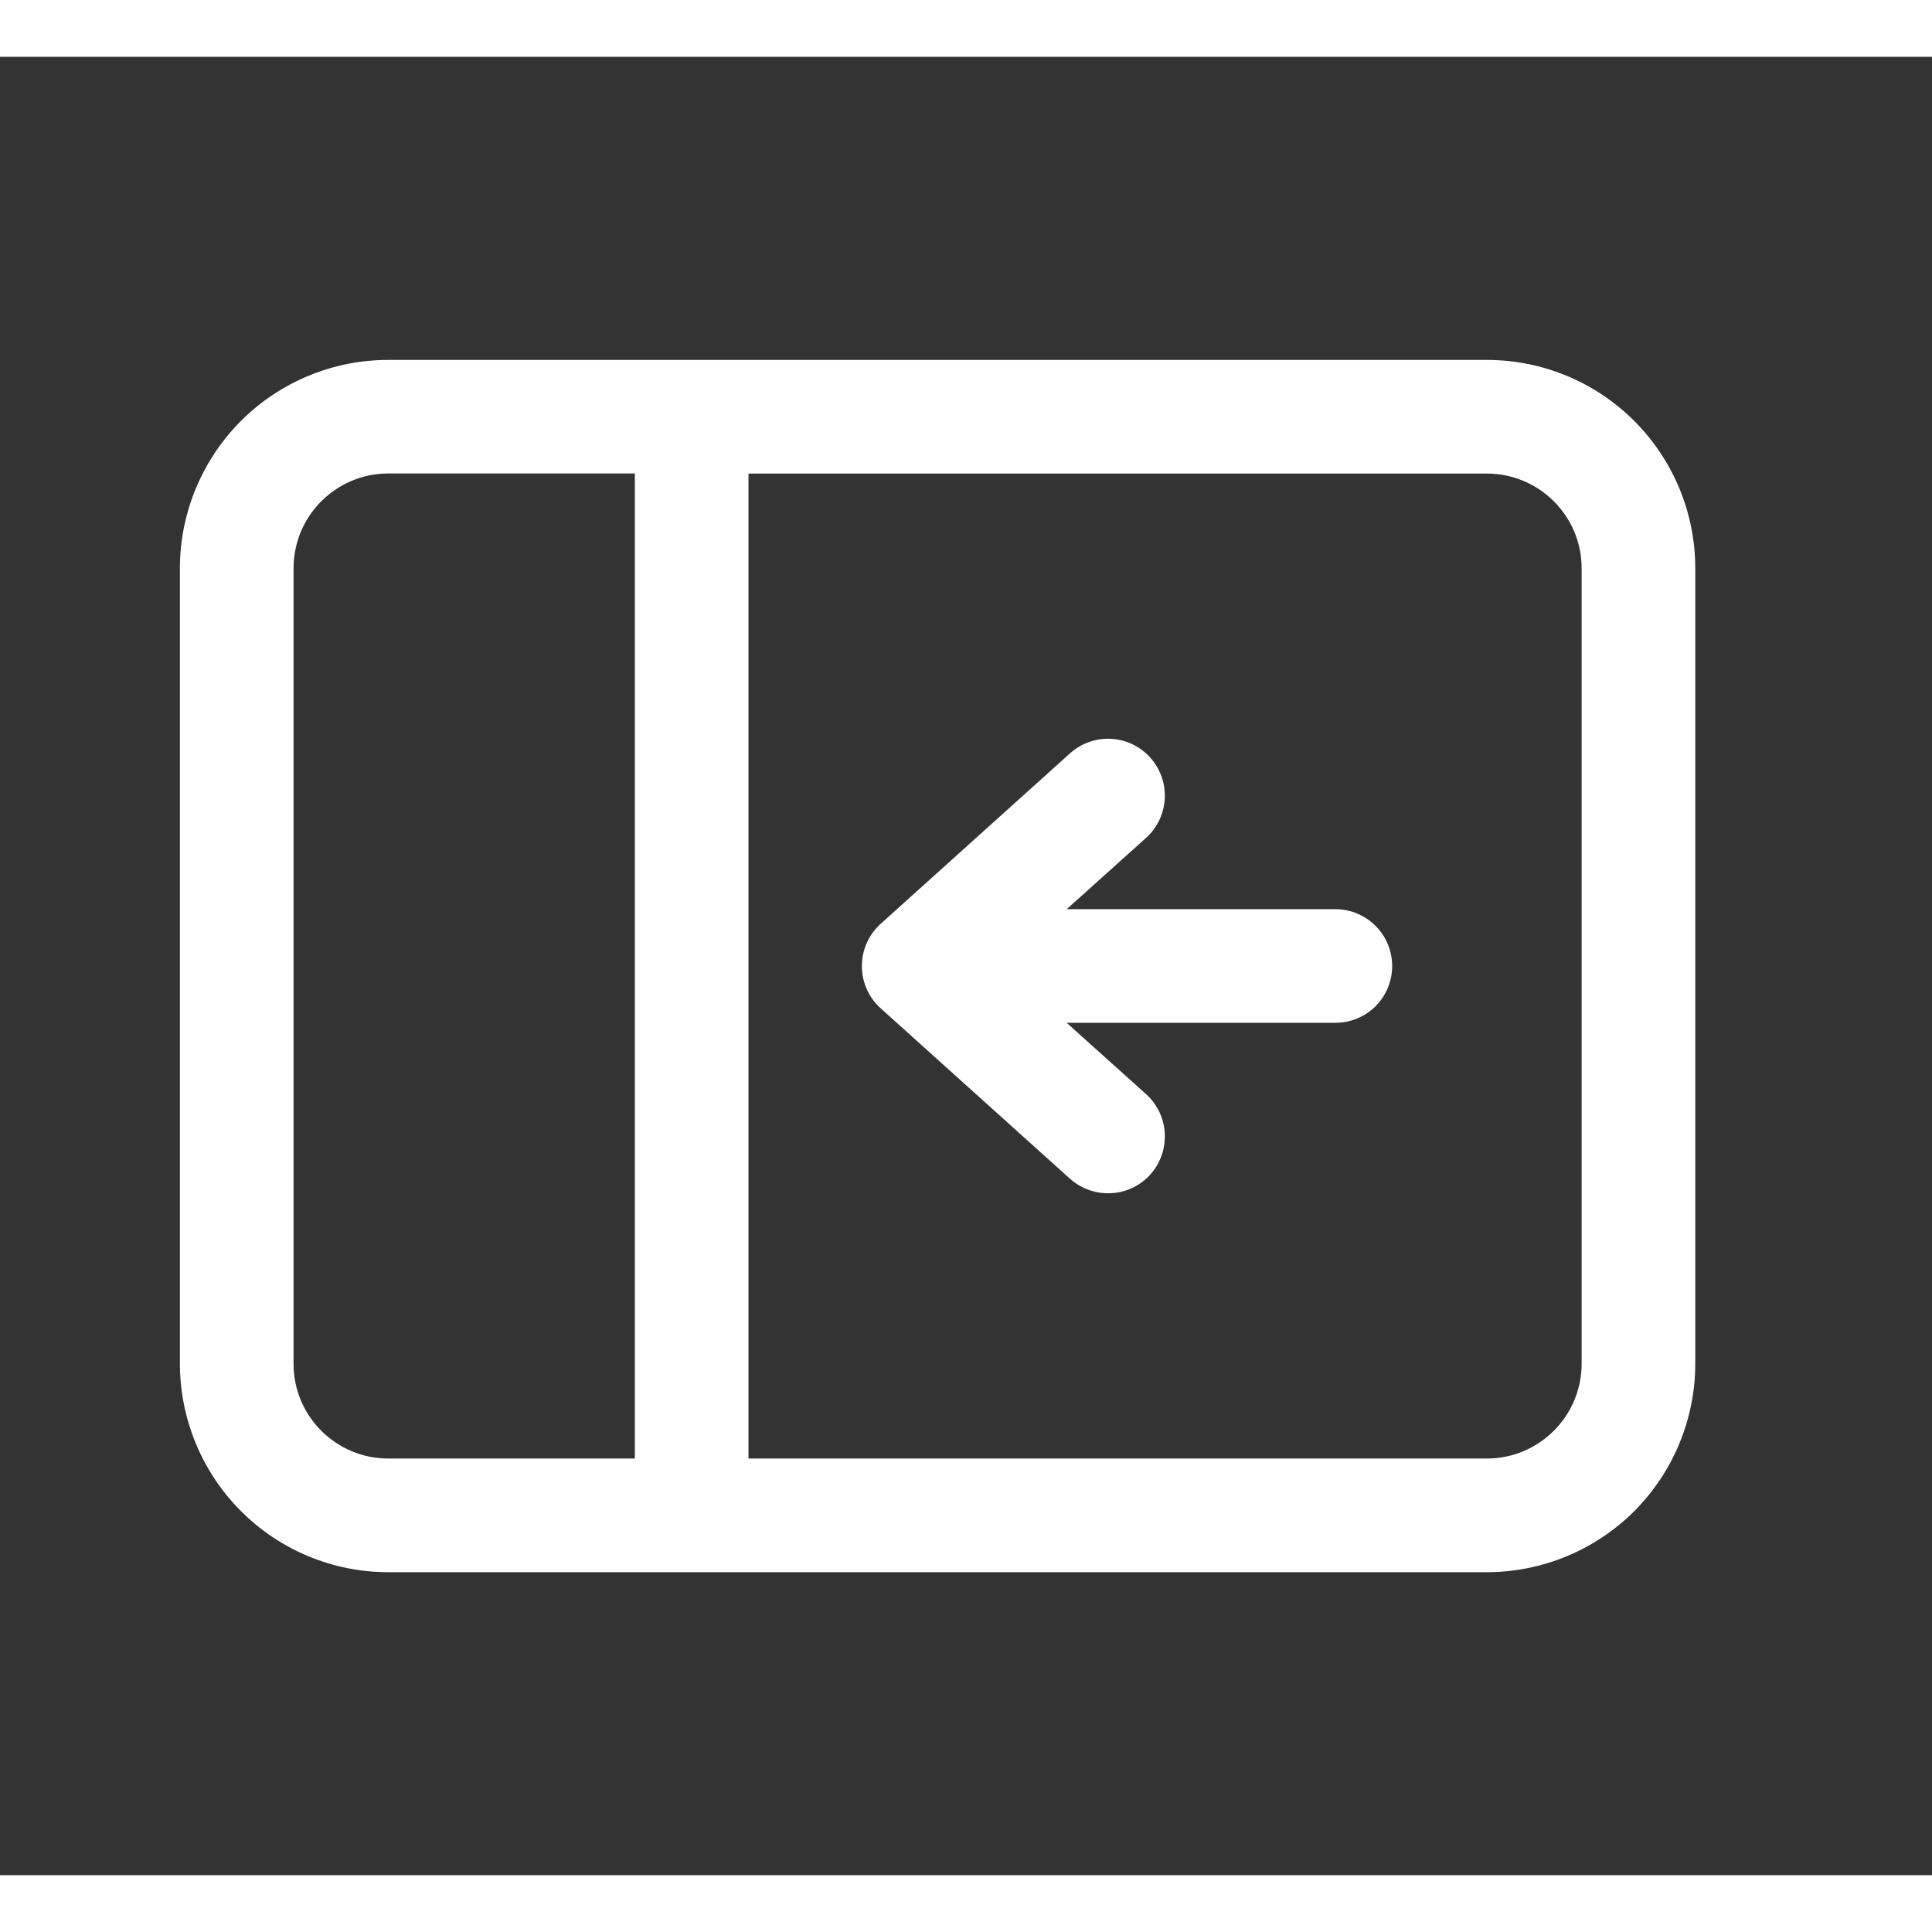 <svg width="32" height="32" viewBox="0 0 17 16" fill="none" xmlns="http://www.w3.org/2000/svg">
<rect x="0" y="0" width="17" height="16" fill="#333333" stroke="none"/>
<path d="M10.121 6.166C10.033 6.068 9.909 6.008 9.776 6.001C9.644 5.994 9.514 6.04 9.415 6.129L7.749 7.629C7.697 7.676 7.655 7.733 7.627 7.797C7.598 7.861 7.584 7.93 7.584 8C7.584 8.07 7.598 8.14 7.627 8.204C7.655 8.268 7.697 8.325 7.749 8.372L9.415 9.872C9.514 9.96 9.644 10.006 9.776 9.999C9.909 9.993 10.033 9.933 10.122 9.835C10.21 9.736 10.256 9.606 10.249 9.474C10.243 9.341 10.183 9.217 10.085 9.128L9.386 8.5H11.75C11.816 8.5 11.881 8.487 11.941 8.462C12.002 8.437 12.057 8.4 12.104 8.354C12.15 8.307 12.187 8.252 12.212 8.192C12.237 8.131 12.25 8.066 12.25 8C12.25 7.935 12.237 7.87 12.212 7.809C12.187 7.748 12.15 7.693 12.104 7.647C12.057 7.6 12.002 7.564 11.941 7.538C11.881 7.513 11.816 7.5 11.75 7.5H9.386L10.085 6.872C10.183 6.784 10.242 6.659 10.249 6.527C10.256 6.395 10.21 6.265 10.121 6.166ZM1.583 11.501C1.584 11.987 1.777 12.453 2.121 12.797C2.464 13.141 2.931 13.334 3.417 13.334H13.083C13.324 13.334 13.562 13.286 13.785 13.194C14.007 13.102 14.21 12.967 14.38 12.797C14.55 12.626 14.685 12.424 14.777 12.202C14.869 11.979 14.917 11.741 14.917 11.5V4.5C14.917 4.014 14.724 3.548 14.38 3.204C14.036 2.86 13.57 2.667 13.083 2.667H3.417C2.93 2.667 2.464 2.86 2.12 3.204C1.777 3.548 1.583 4.014 1.583 4.5V11.501ZM3.417 12.334C2.957 12.334 2.583 11.961 2.583 11.501V4.5C2.583 4.04 2.957 3.666 3.417 3.666H5.586V12.334L3.417 12.334ZM6.586 12.334V3.667H13.083C13.543 3.667 13.917 4.04 13.917 4.5V11.5C13.917 11.96 13.543 12.334 13.083 12.334L6.586 12.334Z" fill="white"/>
</svg>
